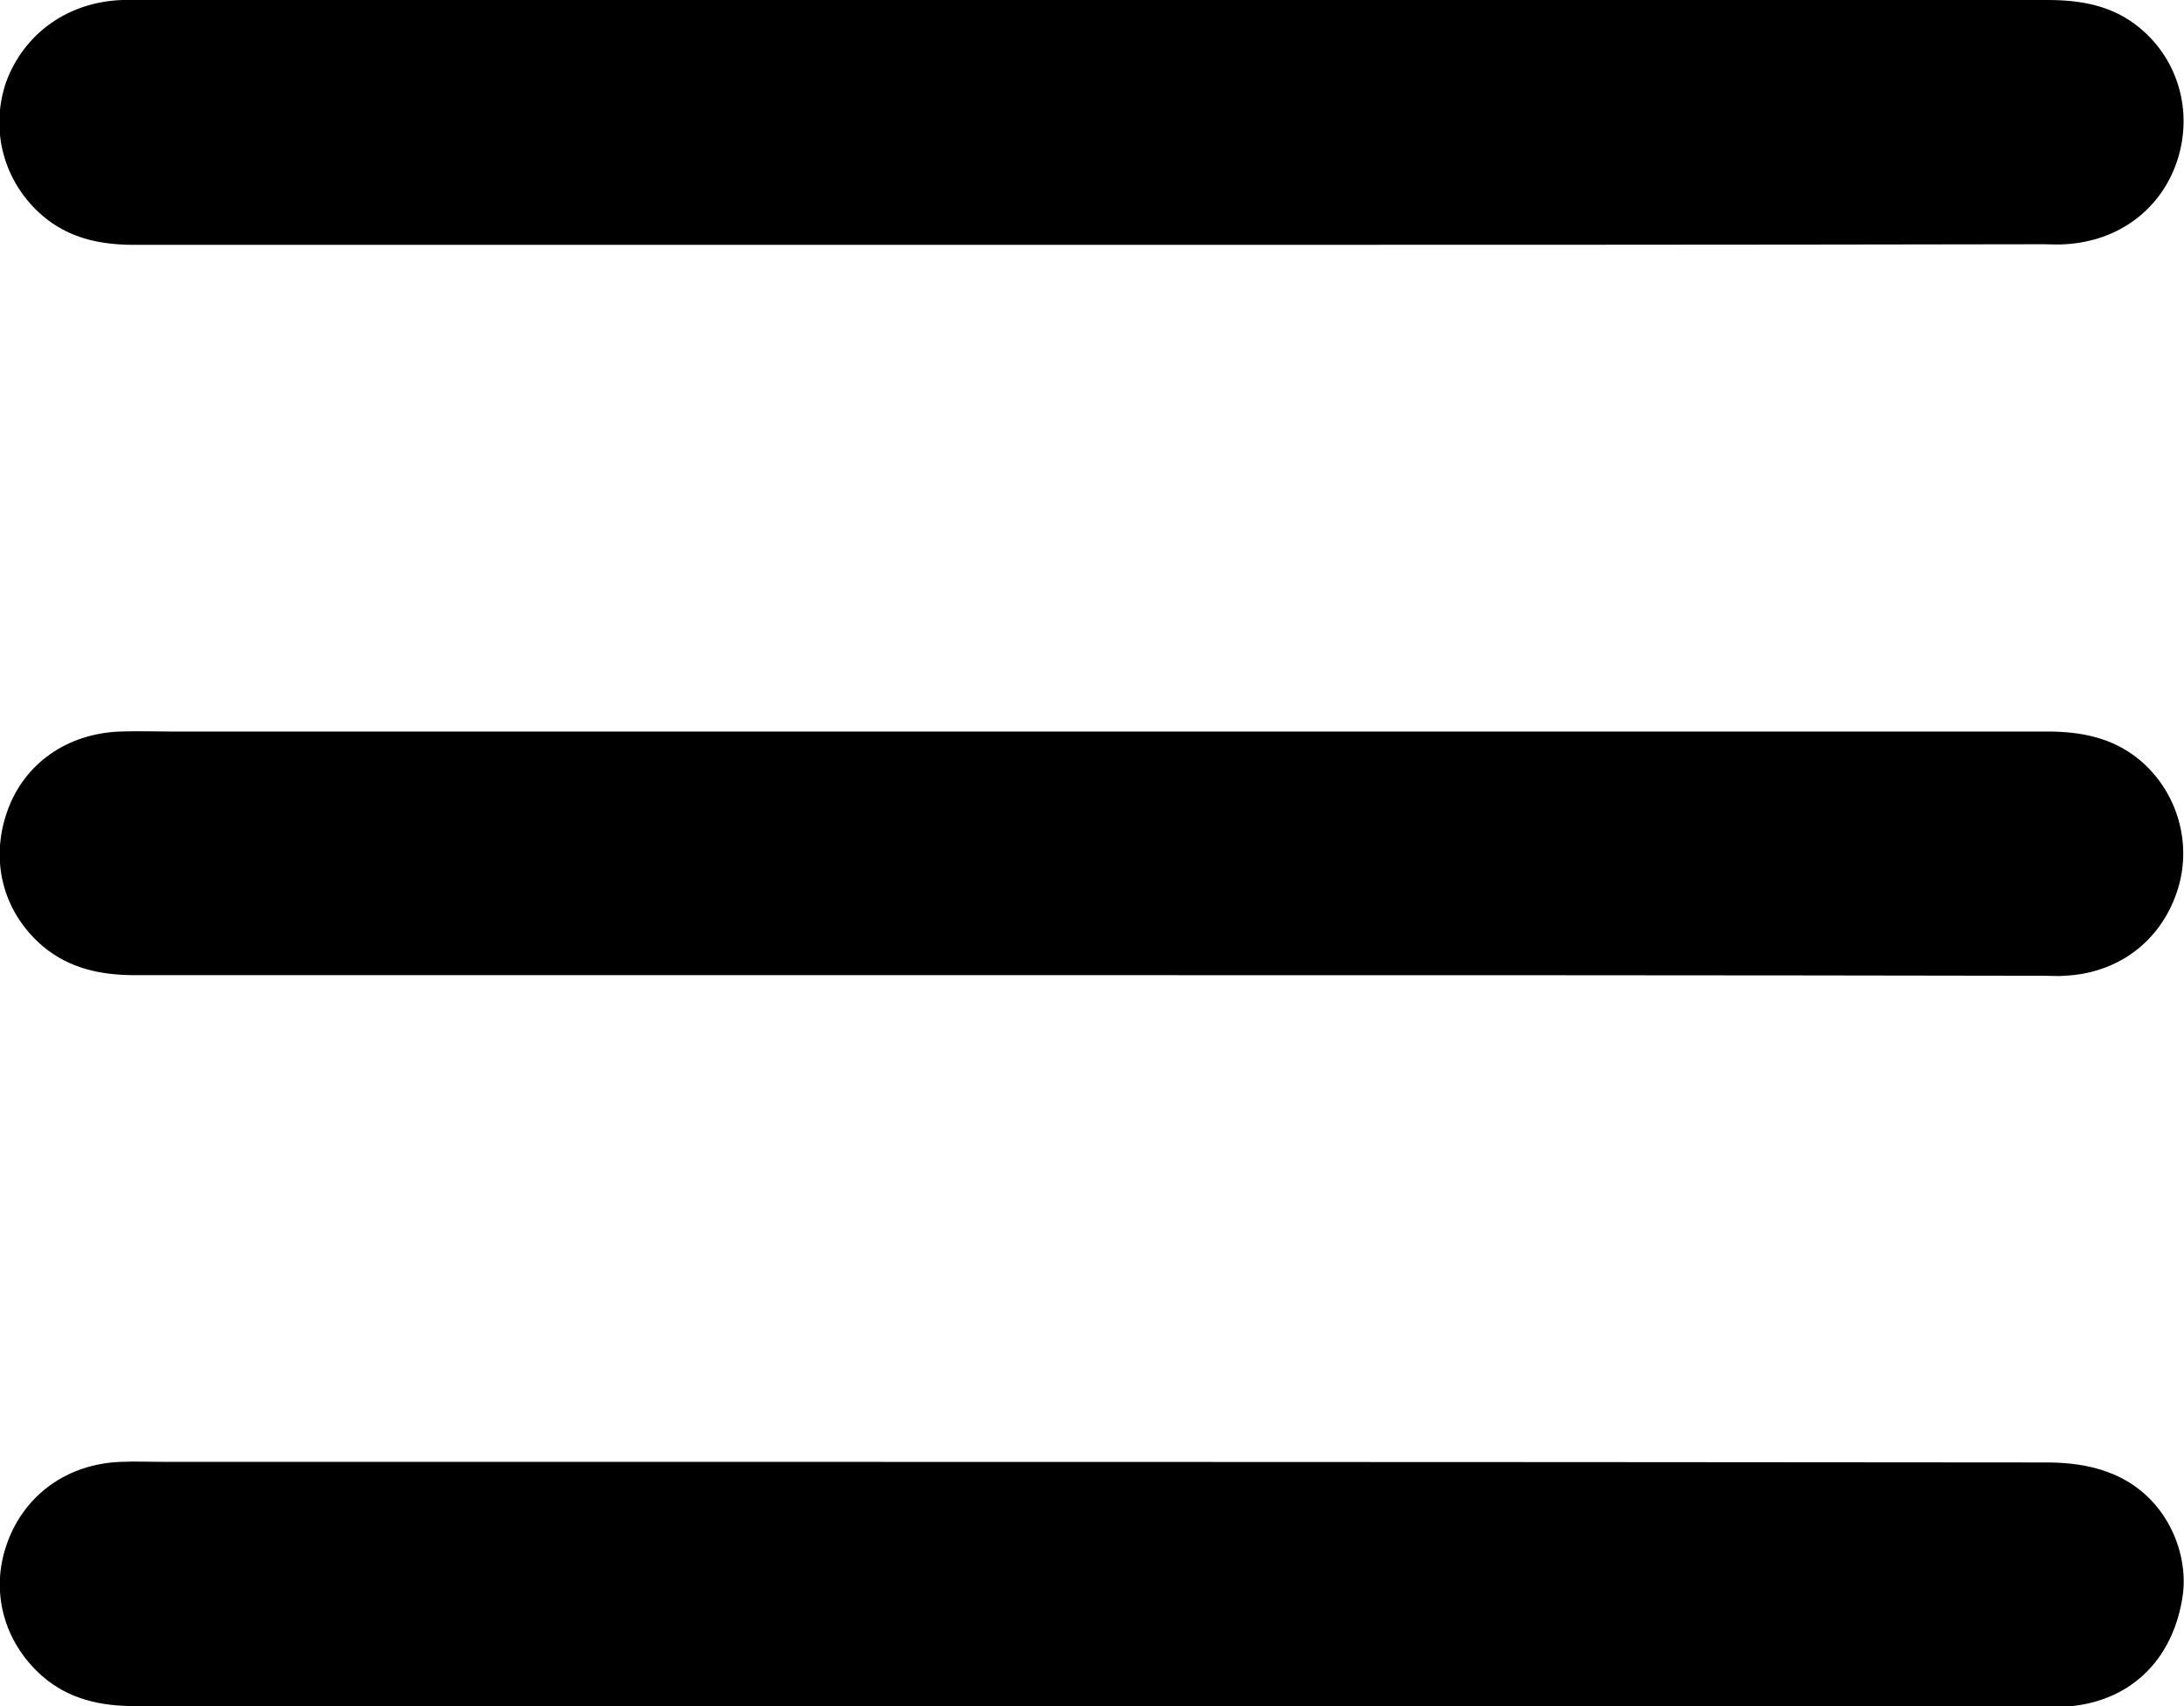 <?xml version="1.0" encoding="utf-8"?>
<!-- Generator: Adobe Illustrator 27.3.1, SVG Export Plug-In . SVG Version: 6.00 Build 0)  -->
<svg version="1.1" id="Camada_1" xmlns="http://www.w3.org/2000/svg" xmlns:xlink="http://www.w3.org/1999/xlink" x="0px" y="0px"
	 viewBox="0 0 365.7 285.7" style="enable-background:new 0 0 365.7 285.7;" xml:space="preserve">
<g>
	<path d="M182.9,41c-53.5,0-107,0-160.5,0c-5.6,0-10.9-1.1-15.3-4.9c-6.5-5.6-8.8-14.3-6.1-22.3C4,5.6,11.4,0.3,20.5,0
		C23,0,25.5,0,28.1,0C133,0,237.9,0,342.8,0c5.6,0,10.9,0.9,15.4,4.6c6.6,5.4,9,14.1,6.4,22.2c-2.7,8.3-9.9,13.6-18.8,14.1
		c-1.2,0.1-2.4,0-3.6,0C289.1,41,236,41,182.9,41z"/>
	<path d="M182.8,285.7c-53.4,0-106.8,0-160.2,0c-5.7,0-11-1.1-15.5-5c-6.5-5.7-8.8-14.3-5.9-22.3c2.9-8.1,10.1-13.3,19.1-13.6
		c2.3-0.1,4.6,0,6.9,0c105.2,0,210.3,0,315.5,0.1c3.4,0,7,0.4,10.2,1.6c9.7,3.5,13.6,13.3,12.6,20.6c-1.6,11.2-9.2,18.1-19.8,18.7
		c-1.1,0.1-2.2,0-3.3,0C289.2,285.7,236,285.7,182.8,285.7z"/>
	<path d="M182.6,163.3c-53.3,0-106.7,0-160,0c-5.7,0-11-1.1-15.5-4.9c-6.6-5.7-8.8-14.2-5.9-22.5c2.8-8,10-13.1,19-13.4
		c2.8-0.1,5.6,0,8.3,0c104.8,0,209.5,0,314.3,0c5.6,0,10.9,1,15.4,4.7c6.5,5.4,9,14.3,6.3,22.2c-2.8,8.3-9.9,13.6-18.8,14
		c-1.1,0.1-2.2,0-3.3,0C289.1,163.3,235.9,163.3,182.6,163.3z"/>
</g>
</svg>
